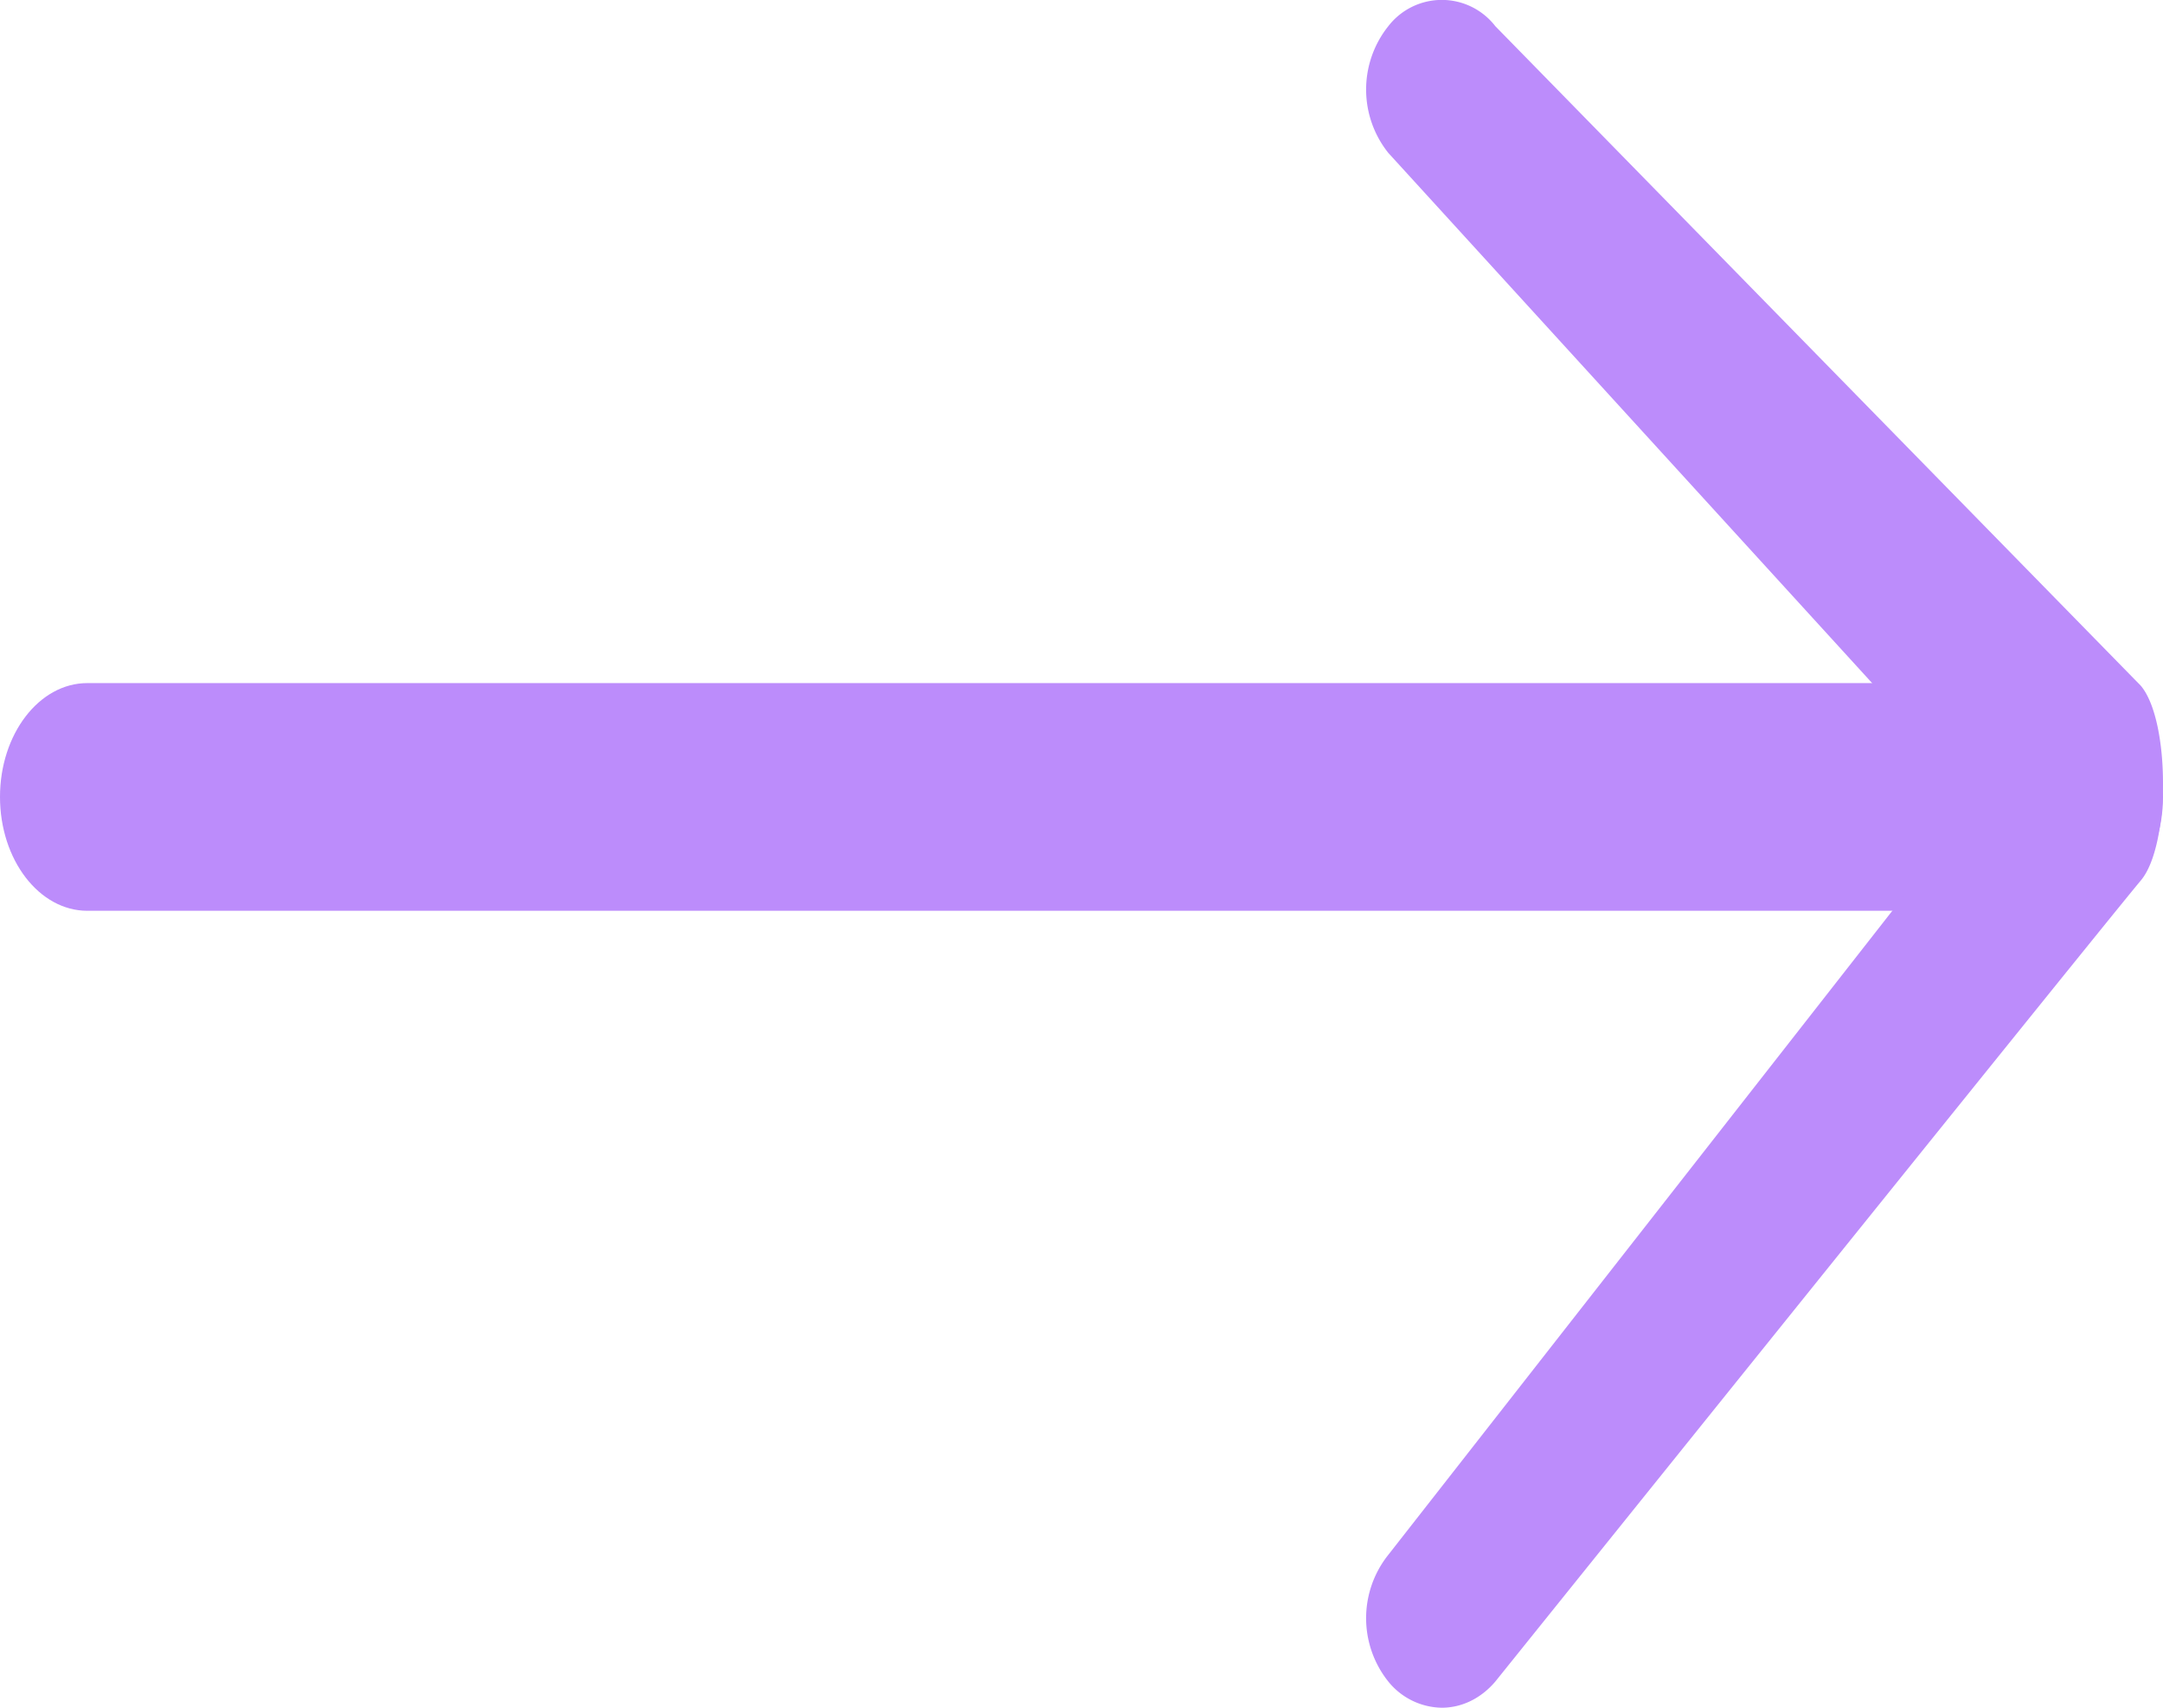 <svg xmlns="http://www.w3.org/2000/svg" width="19" height="15" viewBox="0 0 19 15">
    <g fill="#BC8CFB" fill-rule="nonzero">
        <path d="M.767 6h17.466c.423 0 .767.448.767 1s-.344 1-.767 1H.767C.344 8 0 7.552 0 7s.344-1 .767-1z"/>
        <path d="M17.383 7.028l-5.188-5.685a.892.892 0 0 1 0-1.113.594.594 0 0 1 .94 0l5.67 5.793c.26.308.26 1.404 0 1.711-.173.205-2.063 2.55-5.67 7.036-.13.153-.3.23-.47.23a.615.615 0 0 1-.47-.23.892.892 0 0 1 0-1.113l5.188-6.629z"/>
    </g>
</svg>
